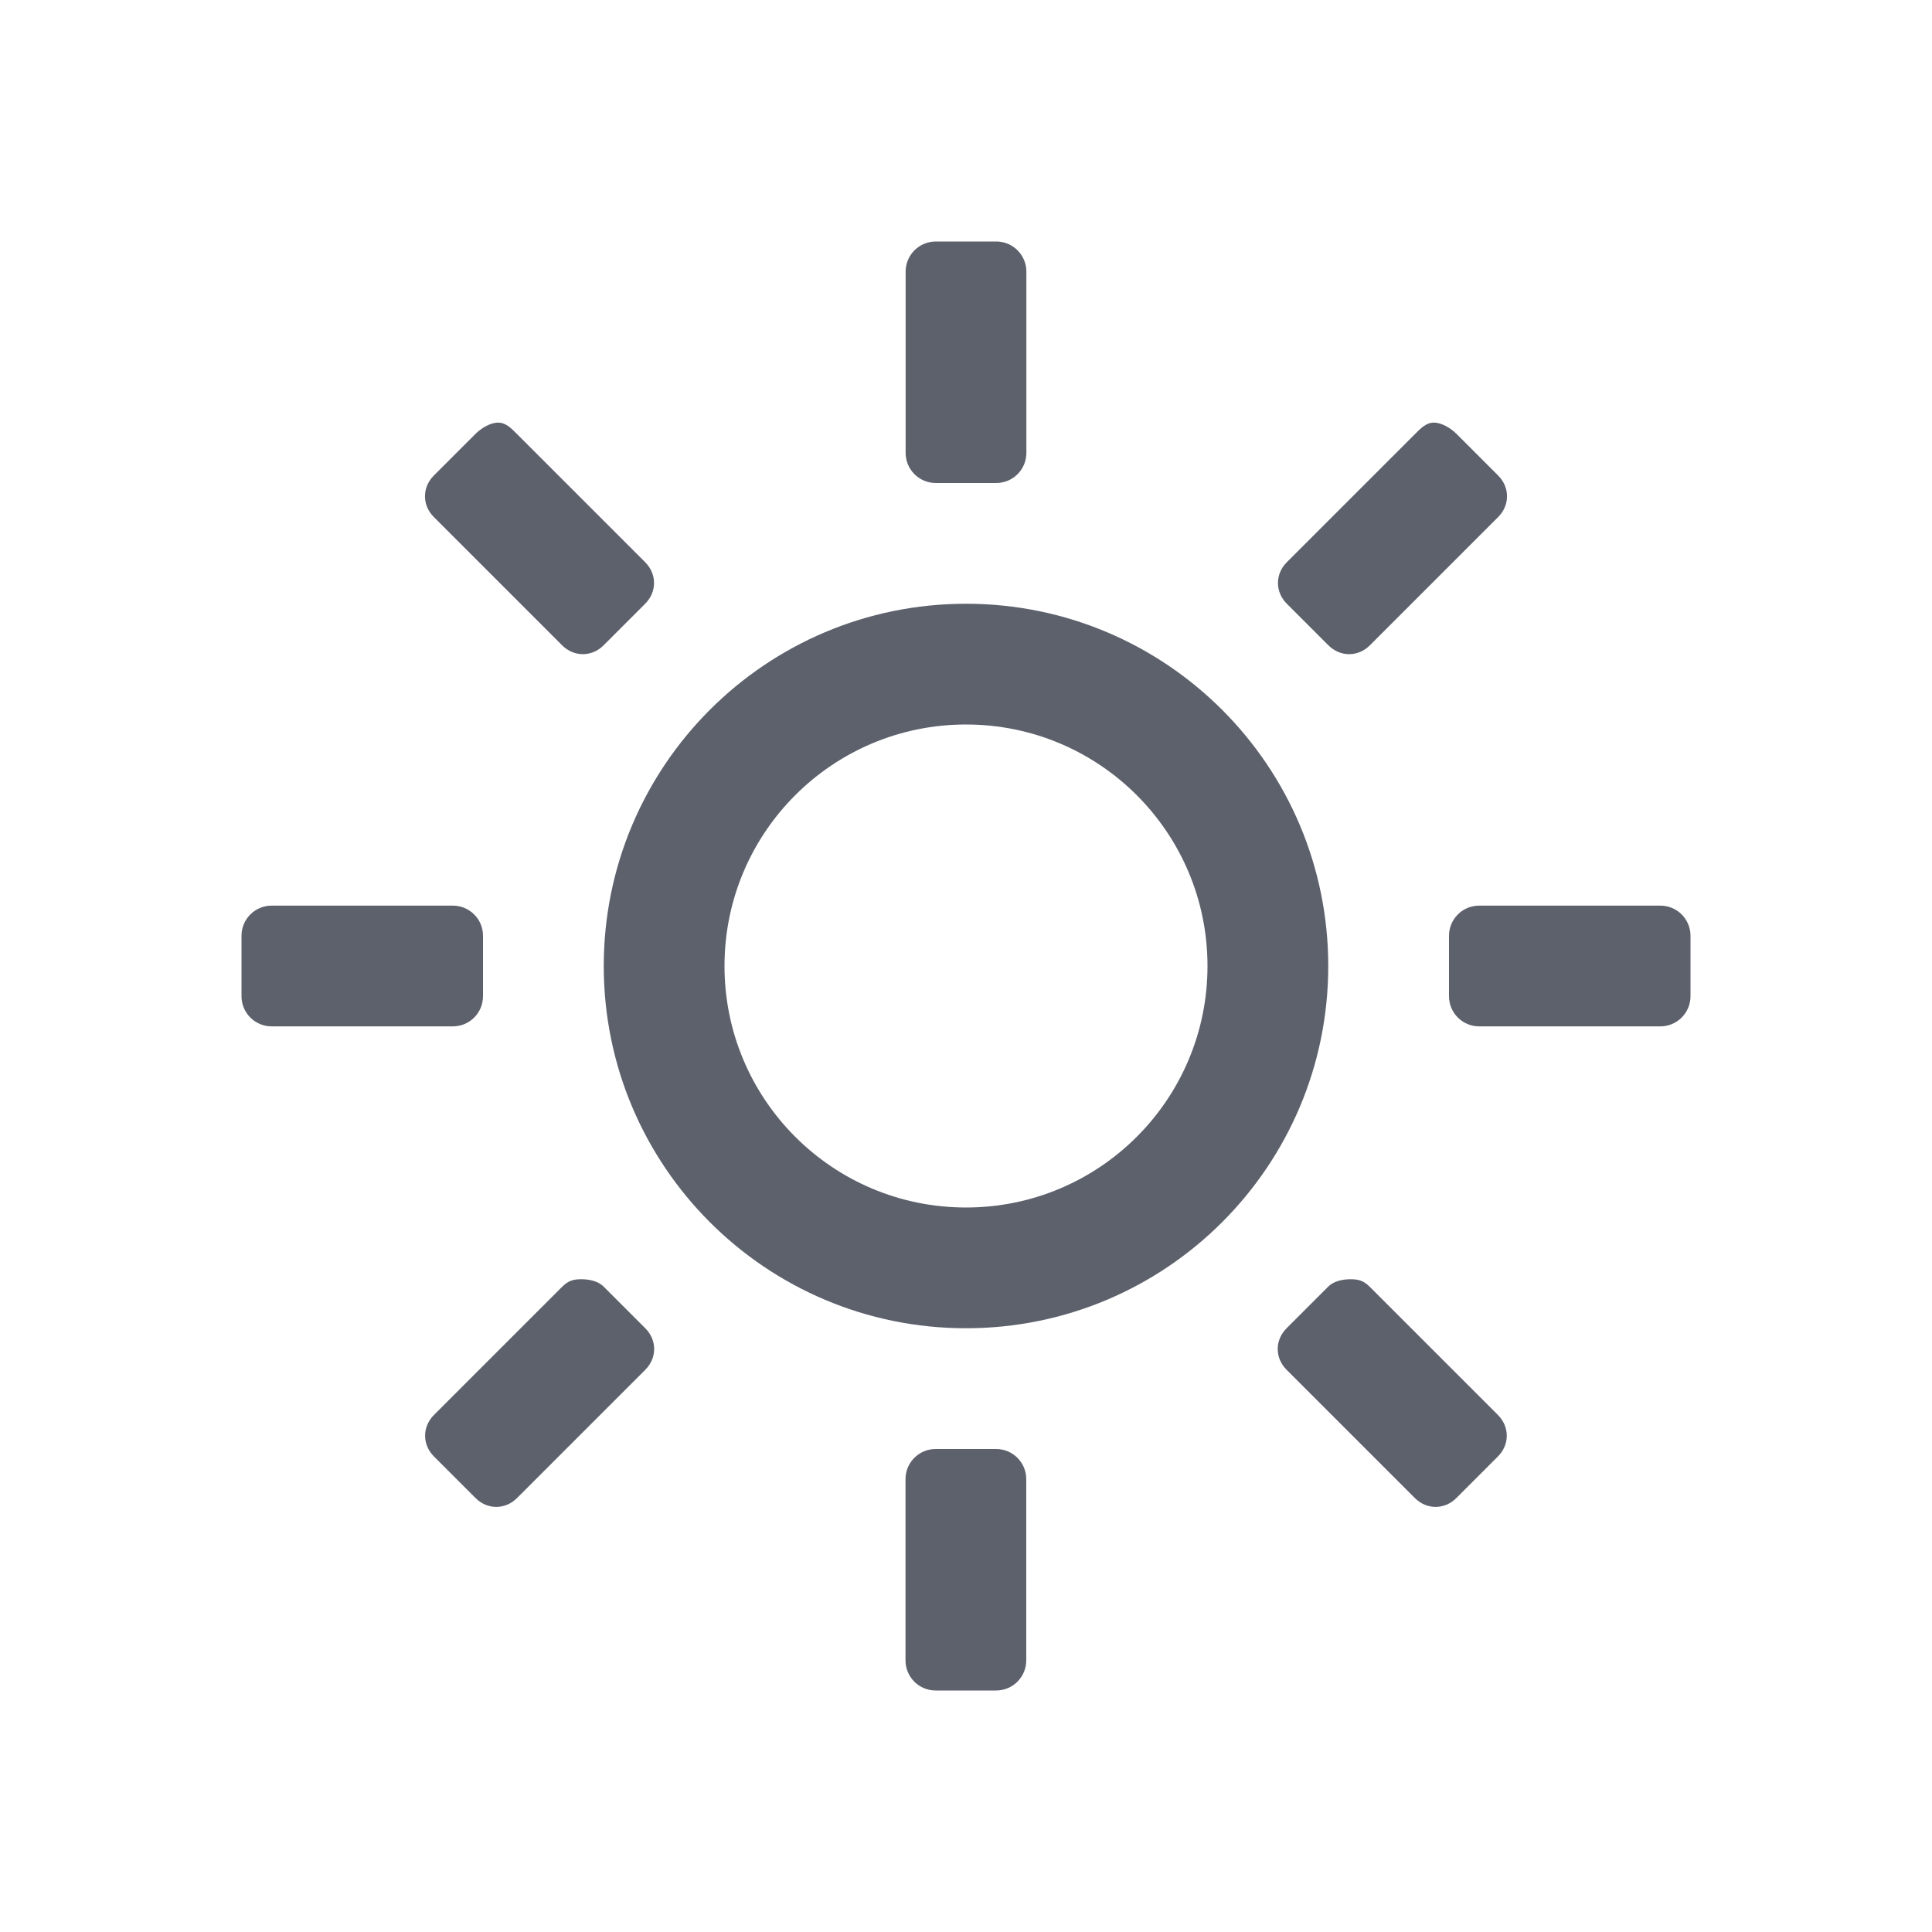 <svg version="1.1" viewBox="0 0 16 16" xmlns="http://www.w3.org/2000/svg">
  <defs>
   <style id="current-color-scheme" type="text/css">
   .ColorScheme-Text { color:#5c616c; } .ColorScheme-Highlight { color:#5294e2; }
  </style>
 </defs>
    <g transform="translate(-313,422)" label="status">
        <path d="m320.75-420c-0.139 0-0.25 0.112-0.25 0.25v1.5c0 0.139 0.112 0.25 0.25 0.25h0.5c0.139 0 0.25-0.112 0.25-0.25v-1.5c0-0.139-0.112-0.25-0.25-0.25h-0.5zm-3.625 1.5c-0.064 0-0.139 0.045-0.188 0.094l-0.344 0.344c-0.098 0.098-0.098 0.246 0 0.344l1.062 1.062c0.098 0.098 0.246 0.098 0.344 0l0.344-0.344c0.098-0.098 0.098-0.246 0-0.344l-1.062-1.062c-0.049-0.049-0.092-0.094-0.156-0.094zm7.75 0c-0.064 0-0.107 0.045-0.156 0.094l-1.062 1.062c-0.098 0.098-0.098 0.246 0 0.344l0.344 0.344c0.098 0.098 0.246 0.098 0.344 0l1.062-1.062c0.098-0.098 0.098-0.246 0-0.344l-0.344-0.344c-0.049-0.049-0.124-0.094-0.188-0.094zm-3.875 1.5c-1.657 0-3 1.343-3 3s1.343 3 3 3 3-1.343 3-3-1.343-3-3-3zm0 1c1.105 0 2 0.895 2 2s-0.895 2-2 2-2-0.895-2-2 0.895-2 2-2zm-5.75 1.5c-0.139 0-0.25 0.112-0.25 0.25v0.5c0 0.139 0.112 0.25 0.25 0.25h1.5c0.139 0 0.25-0.112 0.25-0.25v-0.5c0-0.139-0.112-0.25-0.25-0.25h-1.5zm10 0c-0.139 0-0.25 0.112-0.25 0.25v0.5c0 0.139 0.112 0.25 0.25 0.25h1.5c0.139 0 0.25-0.112 0.25-0.25v-0.5c0-0.139-0.112-0.25-0.25-0.25h-1.5zm-7.438 3.094c-0.064 0-0.107 0.013-0.156 0.062l-1.062 1.062c-0.098 0.098-0.098 0.246 0 0.344l0.344 0.344c0.098 0.098 0.246 0.098 0.344 0l1.062-1.062c0.098-0.098 0.098-0.246 0-0.344l-0.344-0.344c-0.049-0.049-0.124-0.062-0.188-0.062zm6.375 0c-0.064 0-0.139 0.013-0.188 0.062l-0.344 0.344c-0.098 0.098-0.098 0.246 0 0.344l1.062 1.062c0.098 0.098 0.246 0.098 0.344 0l0.344-0.344c0.098-0.098 0.098-0.246 0-0.344l-1.062-1.062c-0.049-0.049-0.092-0.062-0.156-0.062zm-3.438 1.406c-0.139 0-0.25 0.112-0.25 0.25v1.5c0 0.139 0.112 0.25 0.25 0.25h0.5c0.139 0 0.25-0.112 0.25-0.25v-1.5c0-0.139-0.112-0.25-0.25-0.25h-0.5z" enable-background="new" class="ColorScheme-Text" fill="currentColor"/>
    </g>
</svg>
